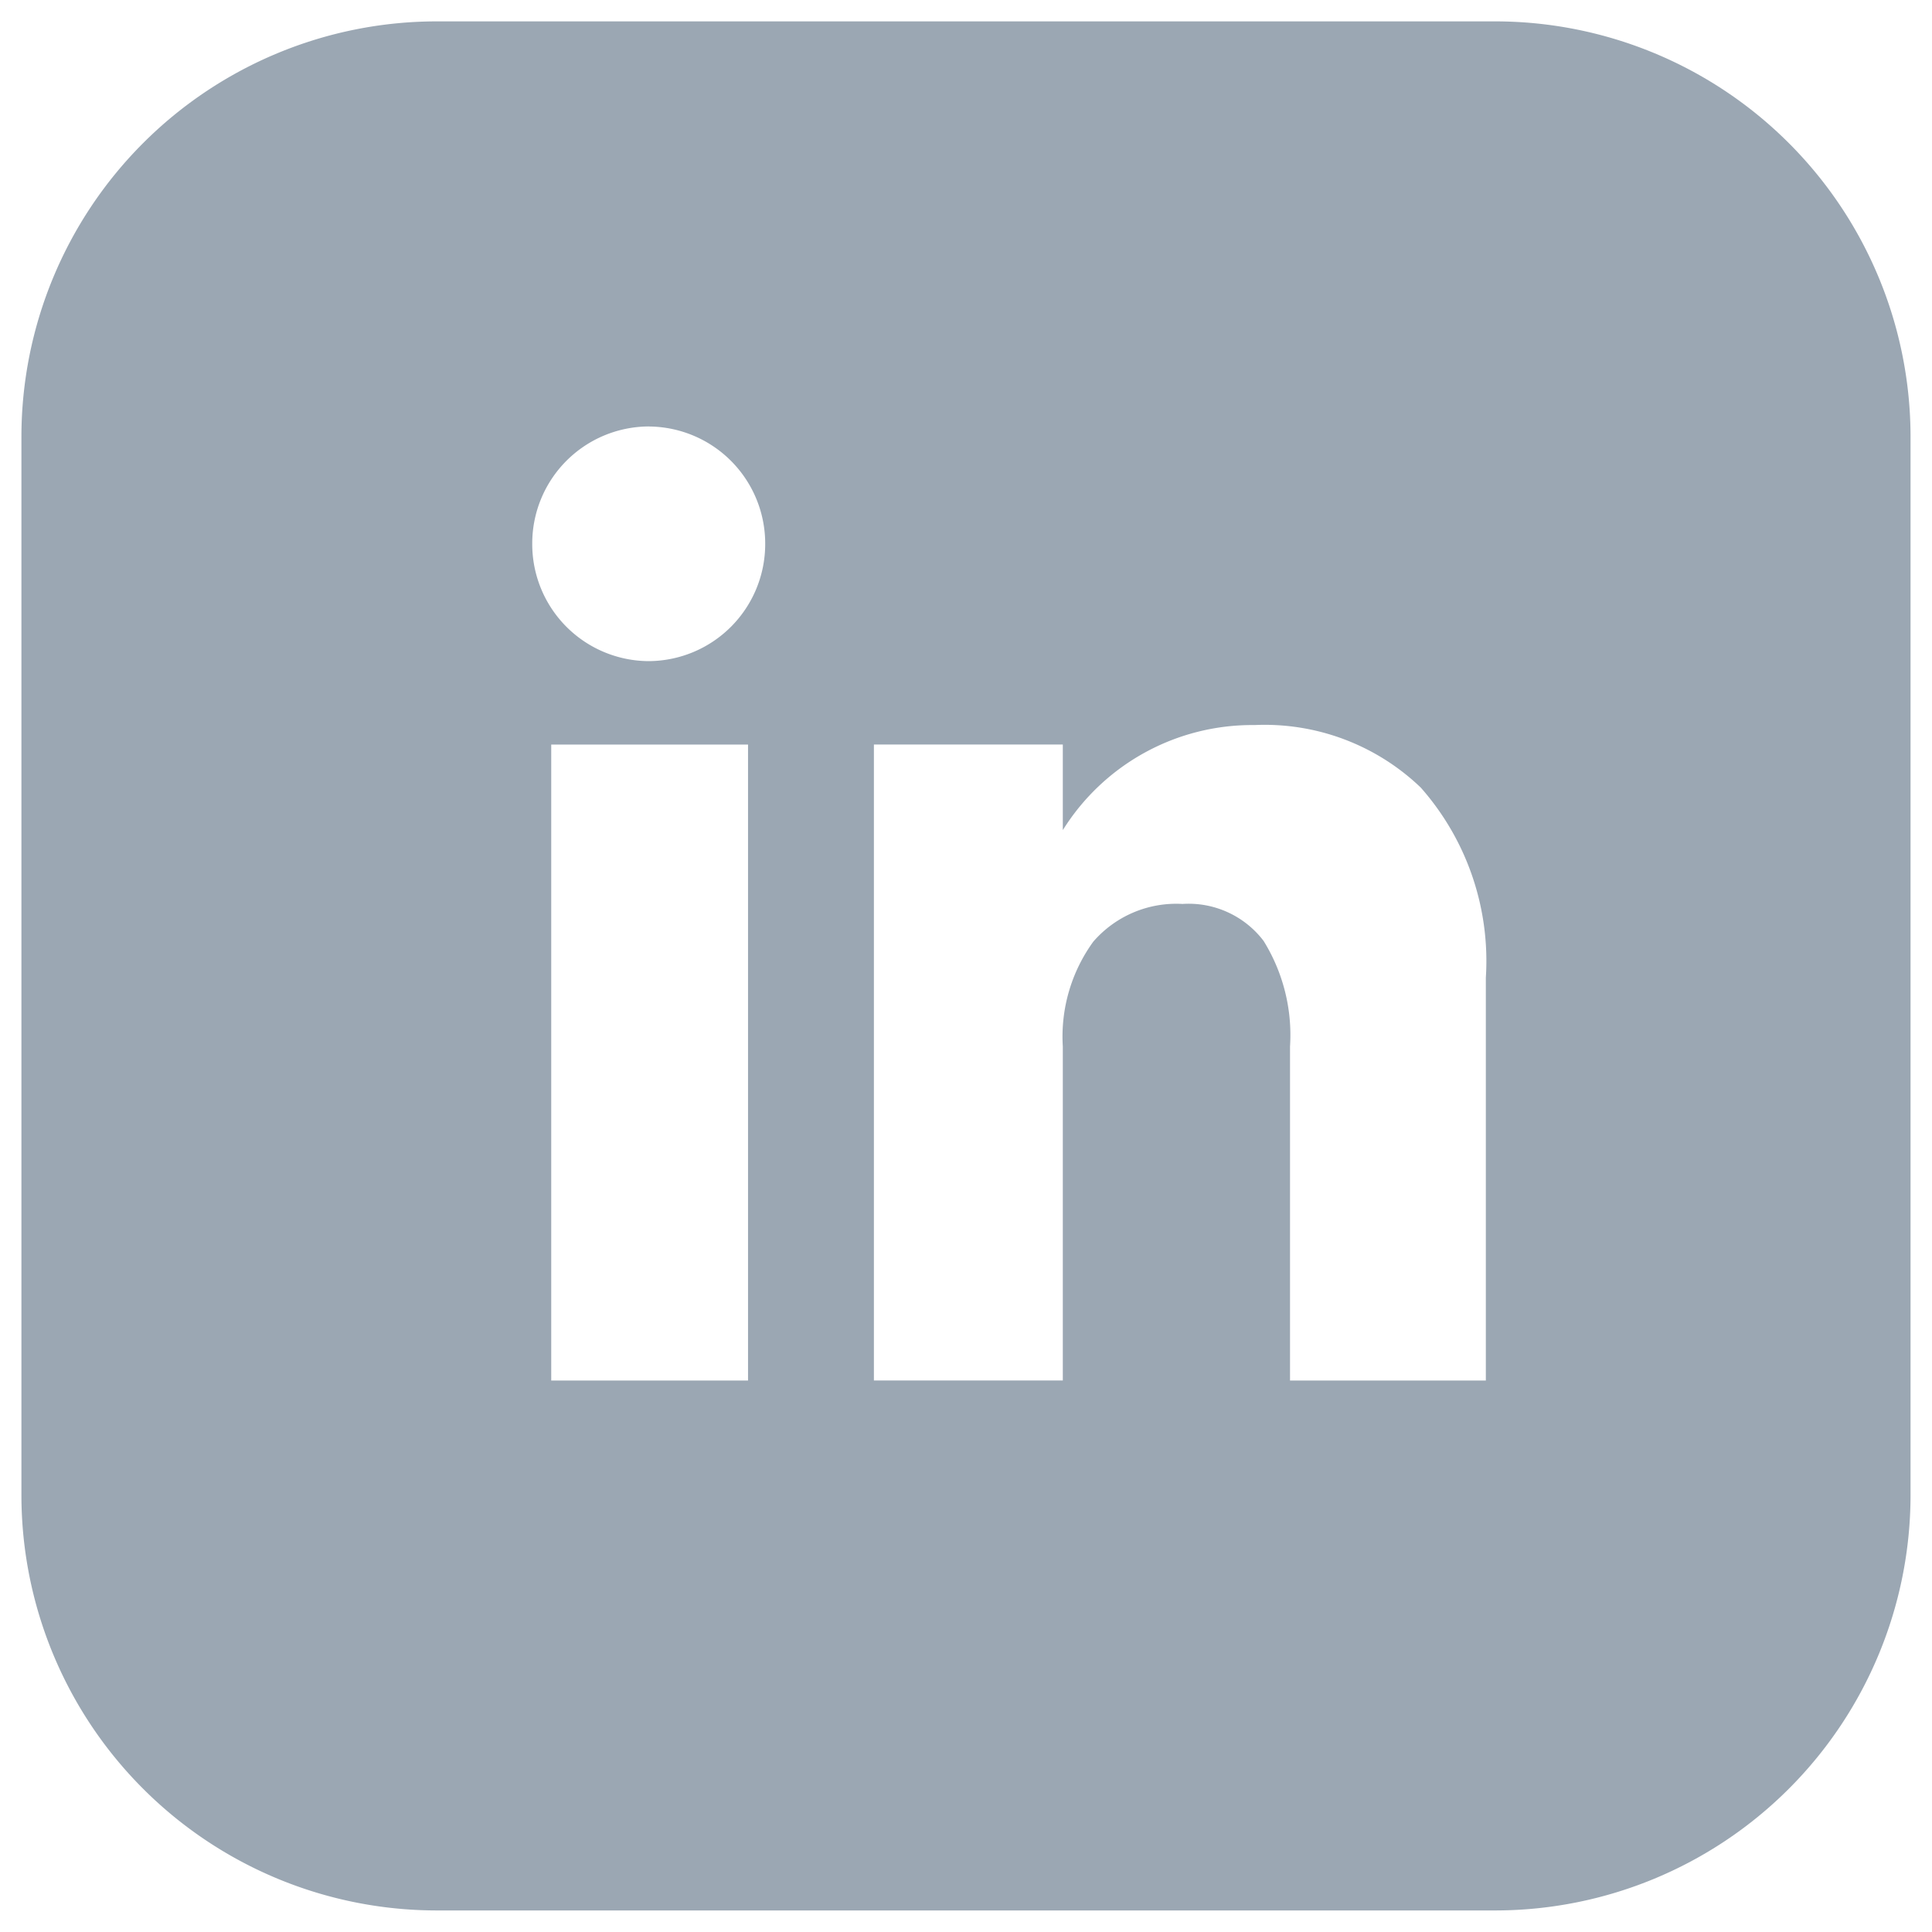 <svg xmlns="http://www.w3.org/2000/svg" width="45" height="45" viewBox="0 0 45 45">
  <g id="Component_39_13" data-name="Component 39 – 13" transform="translate(0.5 0.5)">
    <g id="Group_7" data-name="Group 7" transform="translate(0 0.001)">
      <path id="Subtraction_71" data-name="Subtraction 71" d="M855.333-15126.2H830.666a9.677,9.677,0,0,1-9.667-9.666v-24.663a9.679,9.679,0,0,1,9.667-9.671h24.667a9.679,9.679,0,0,1,9.667,9.671v24.663A9.677,9.677,0,0,1,855.333-15126.2Zm-7.283-23.444a2.193,2.193,0,0,1,1.881.861,4.159,4.159,0,0,1,.616,2.462v7.778h4.561v-9.381a6.1,6.1,0,0,0-1.516-4.43,5.252,5.252,0,0,0-3.871-1.456,5.2,5.2,0,0,0-4.466,2.447v-1.994h-4.4v14.813h4.4v-7.778a3.765,3.765,0,0,1,.709-2.442A2.557,2.557,0,0,1,848.05-15149.643Zm-14.711-3.712v14.813h4.584v-14.813Zm2.269-7.409a2.725,2.725,0,0,0-2.711,2.733,2.725,2.725,0,0,0,2.711,2.733,2.727,2.727,0,0,0,2.715-2.733A2.727,2.727,0,0,0,835.608-15160.764Z" transform="translate(-821 15170.197)" fill="#9ba7b3" stroke="rgba(0,0,0,0)" stroke-miterlimit="10" stroke-width="1"/>
    </g>
  </g>
</svg>
